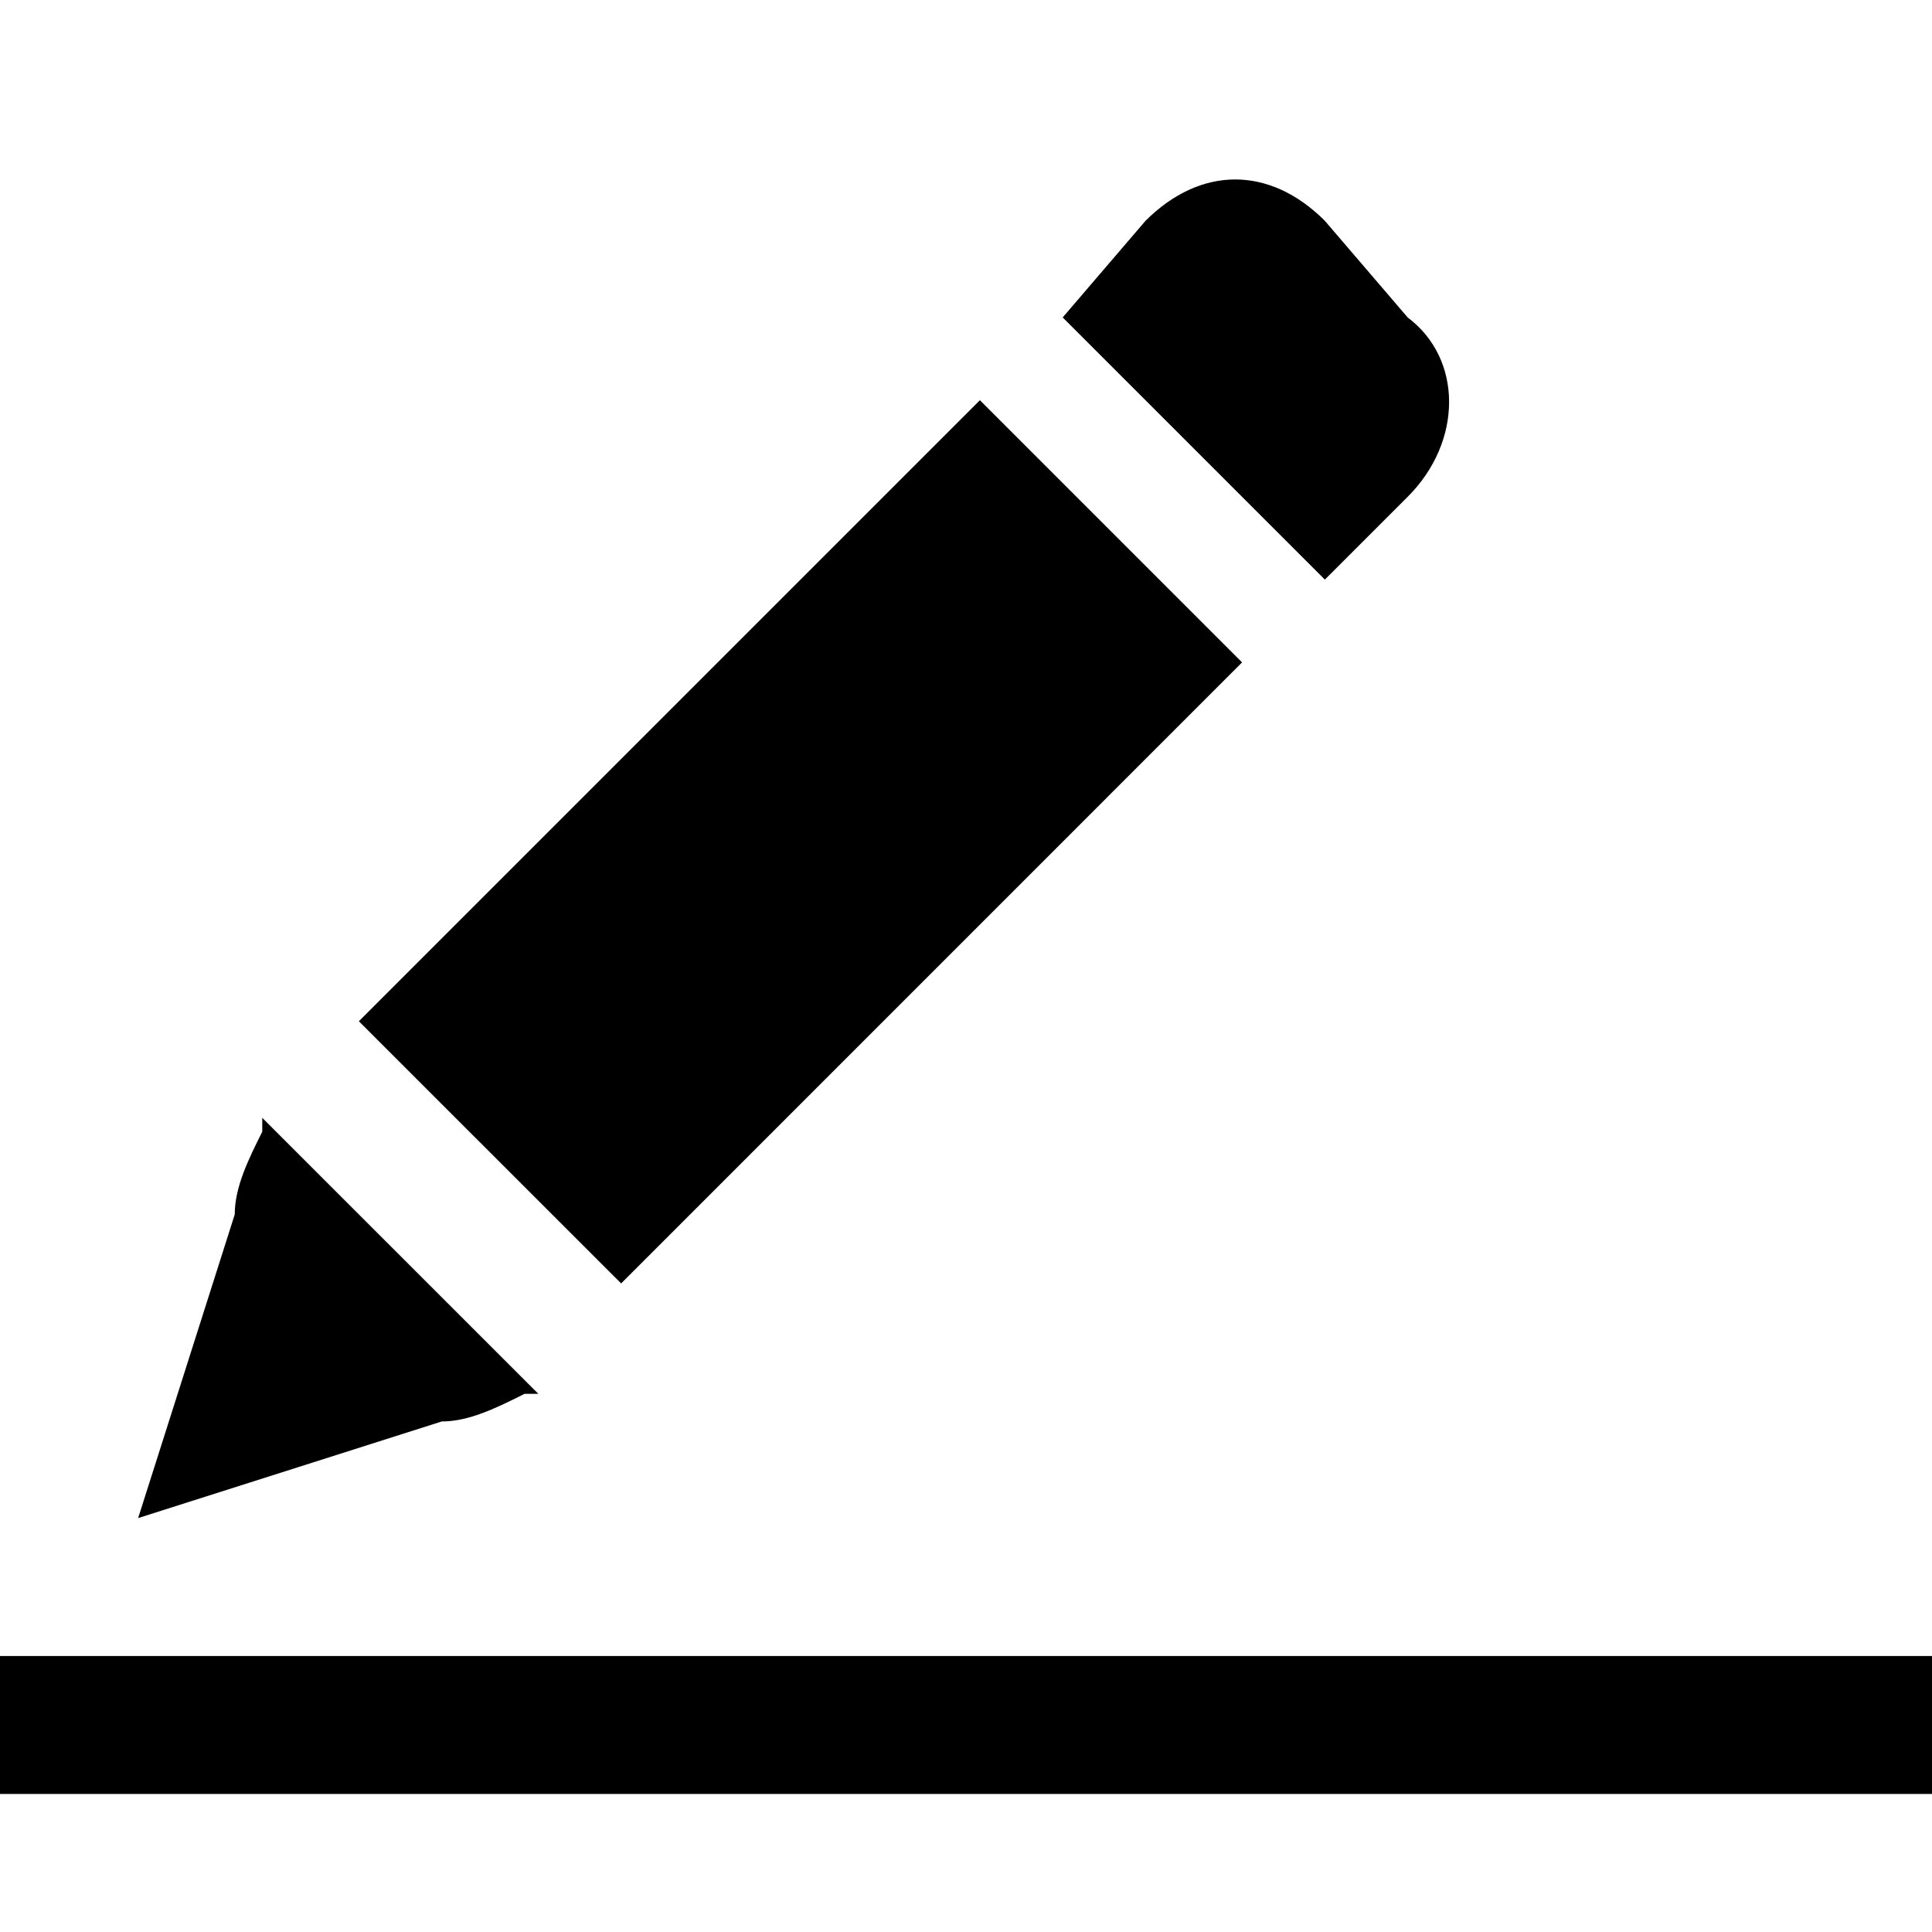 <svg width="20" height="20" viewBox="0 0 20 20" xmlns="http://www.w3.org/2000/svg">
<g id="edit">
<path id="Vector" d="M4.573 14.715C4.858 14.715 5.144 14.572 5.43 14.429H5.573L2.715 11.572V11.715C2.573 12 2.43 12.286 2.43 12.572L1.43 15.715L4.573 14.715ZM14.572 3.286L13.715 2.286C13.144 1.715 12.43 1.715 11.858 2.286L11.001 3.286L13.715 6L14.572 5.143C15.144 4.572 15.144 3.715 14.572 3.286ZM12.858 6.857L10.144 4.143L3.715 10.572L6.43 13.286L12.858 6.857Z" />
<path id="Vector_2" d="M0 17.143H20V18.571H0V17.143Z" />
</g>
</svg>
